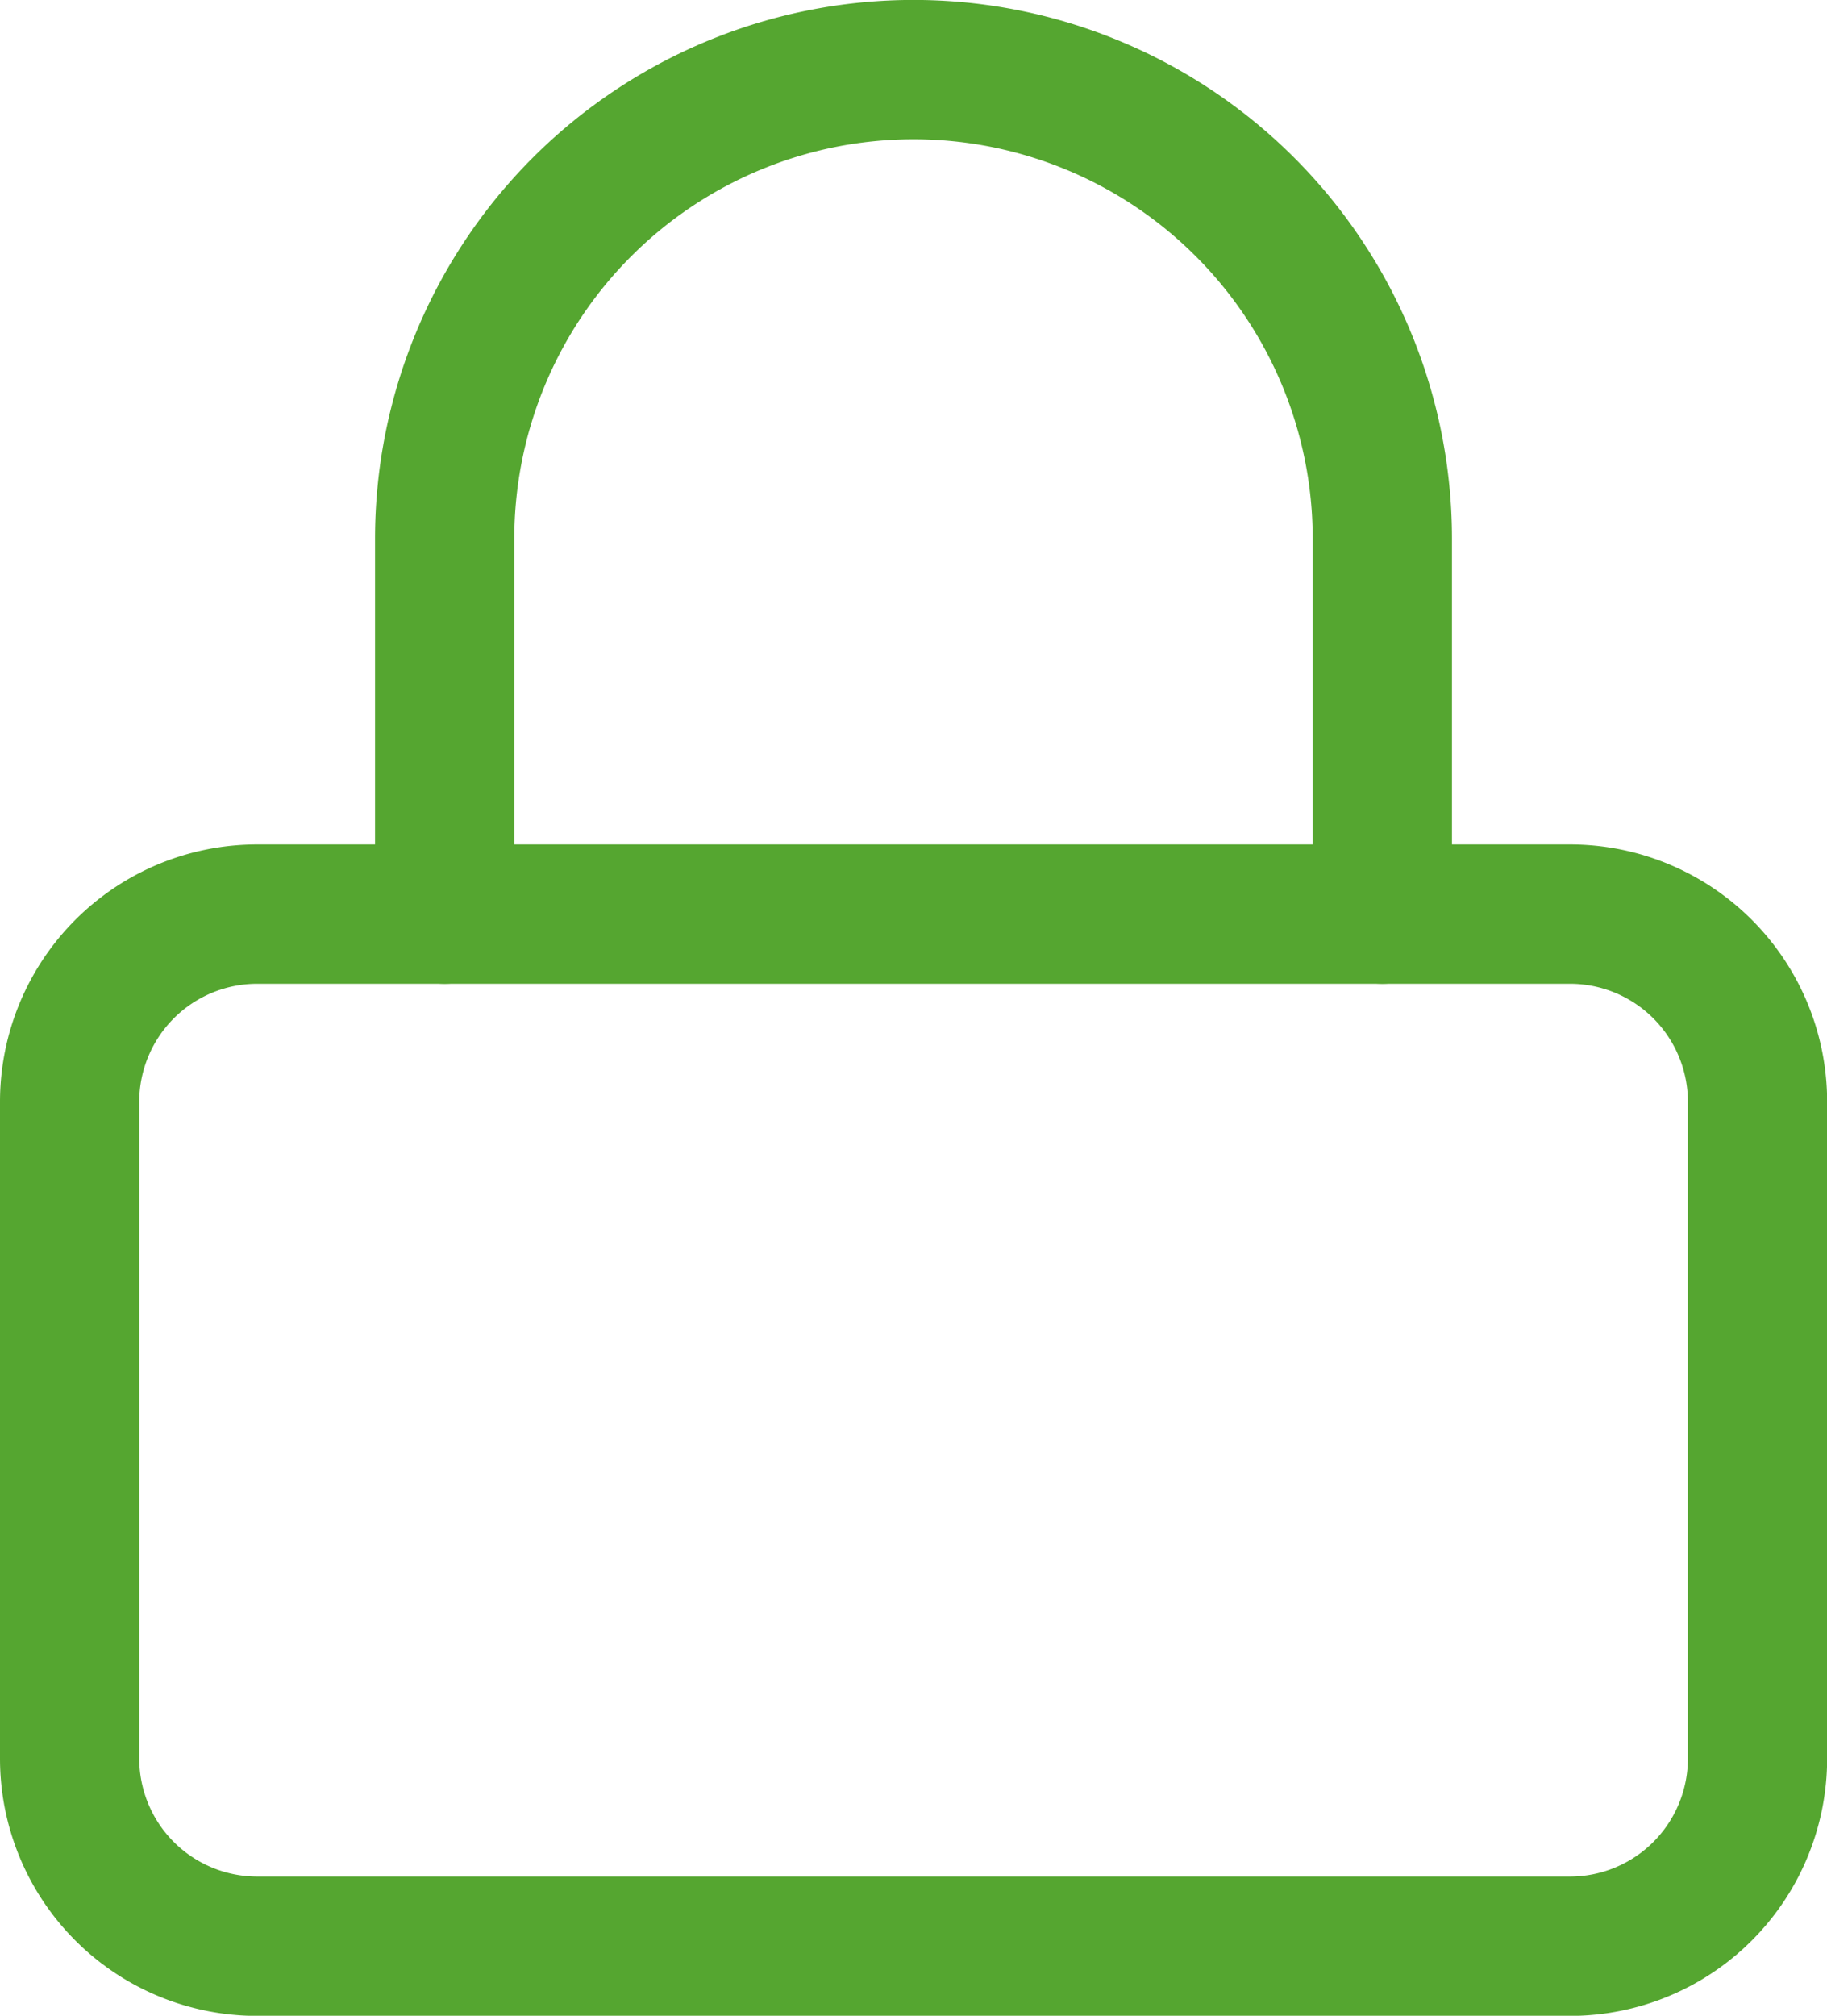 <svg xmlns="http://www.w3.org/2000/svg" width="13.119" height="14.466" viewBox="0 0 13.119 14.466"><g transform="translate(-2.875 -1.75)"><path d="M4.722,12.375h9.426a1.347,1.347,0,0,1,1.347,1.347v4.713a1.347,1.347,0,0,1-1.347,1.347H4.722a1.347,1.347,0,0,1-1.347-1.347V13.722a1.347,1.347,0,0,1,1.347-1.347Z" transform="translate(0 -4.065)" fill="none" stroke="#55a630" stroke-linecap="round" stroke-linejoin="round" stroke-width="1"/><path d="M7.875,8.31V5.616a3.366,3.366,0,1,1,6.733,0V8.31" transform="translate(-1.807)" fill="none" stroke="#55a630" stroke-linecap="round" stroke-linejoin="round" stroke-width="1"/></g></svg>
